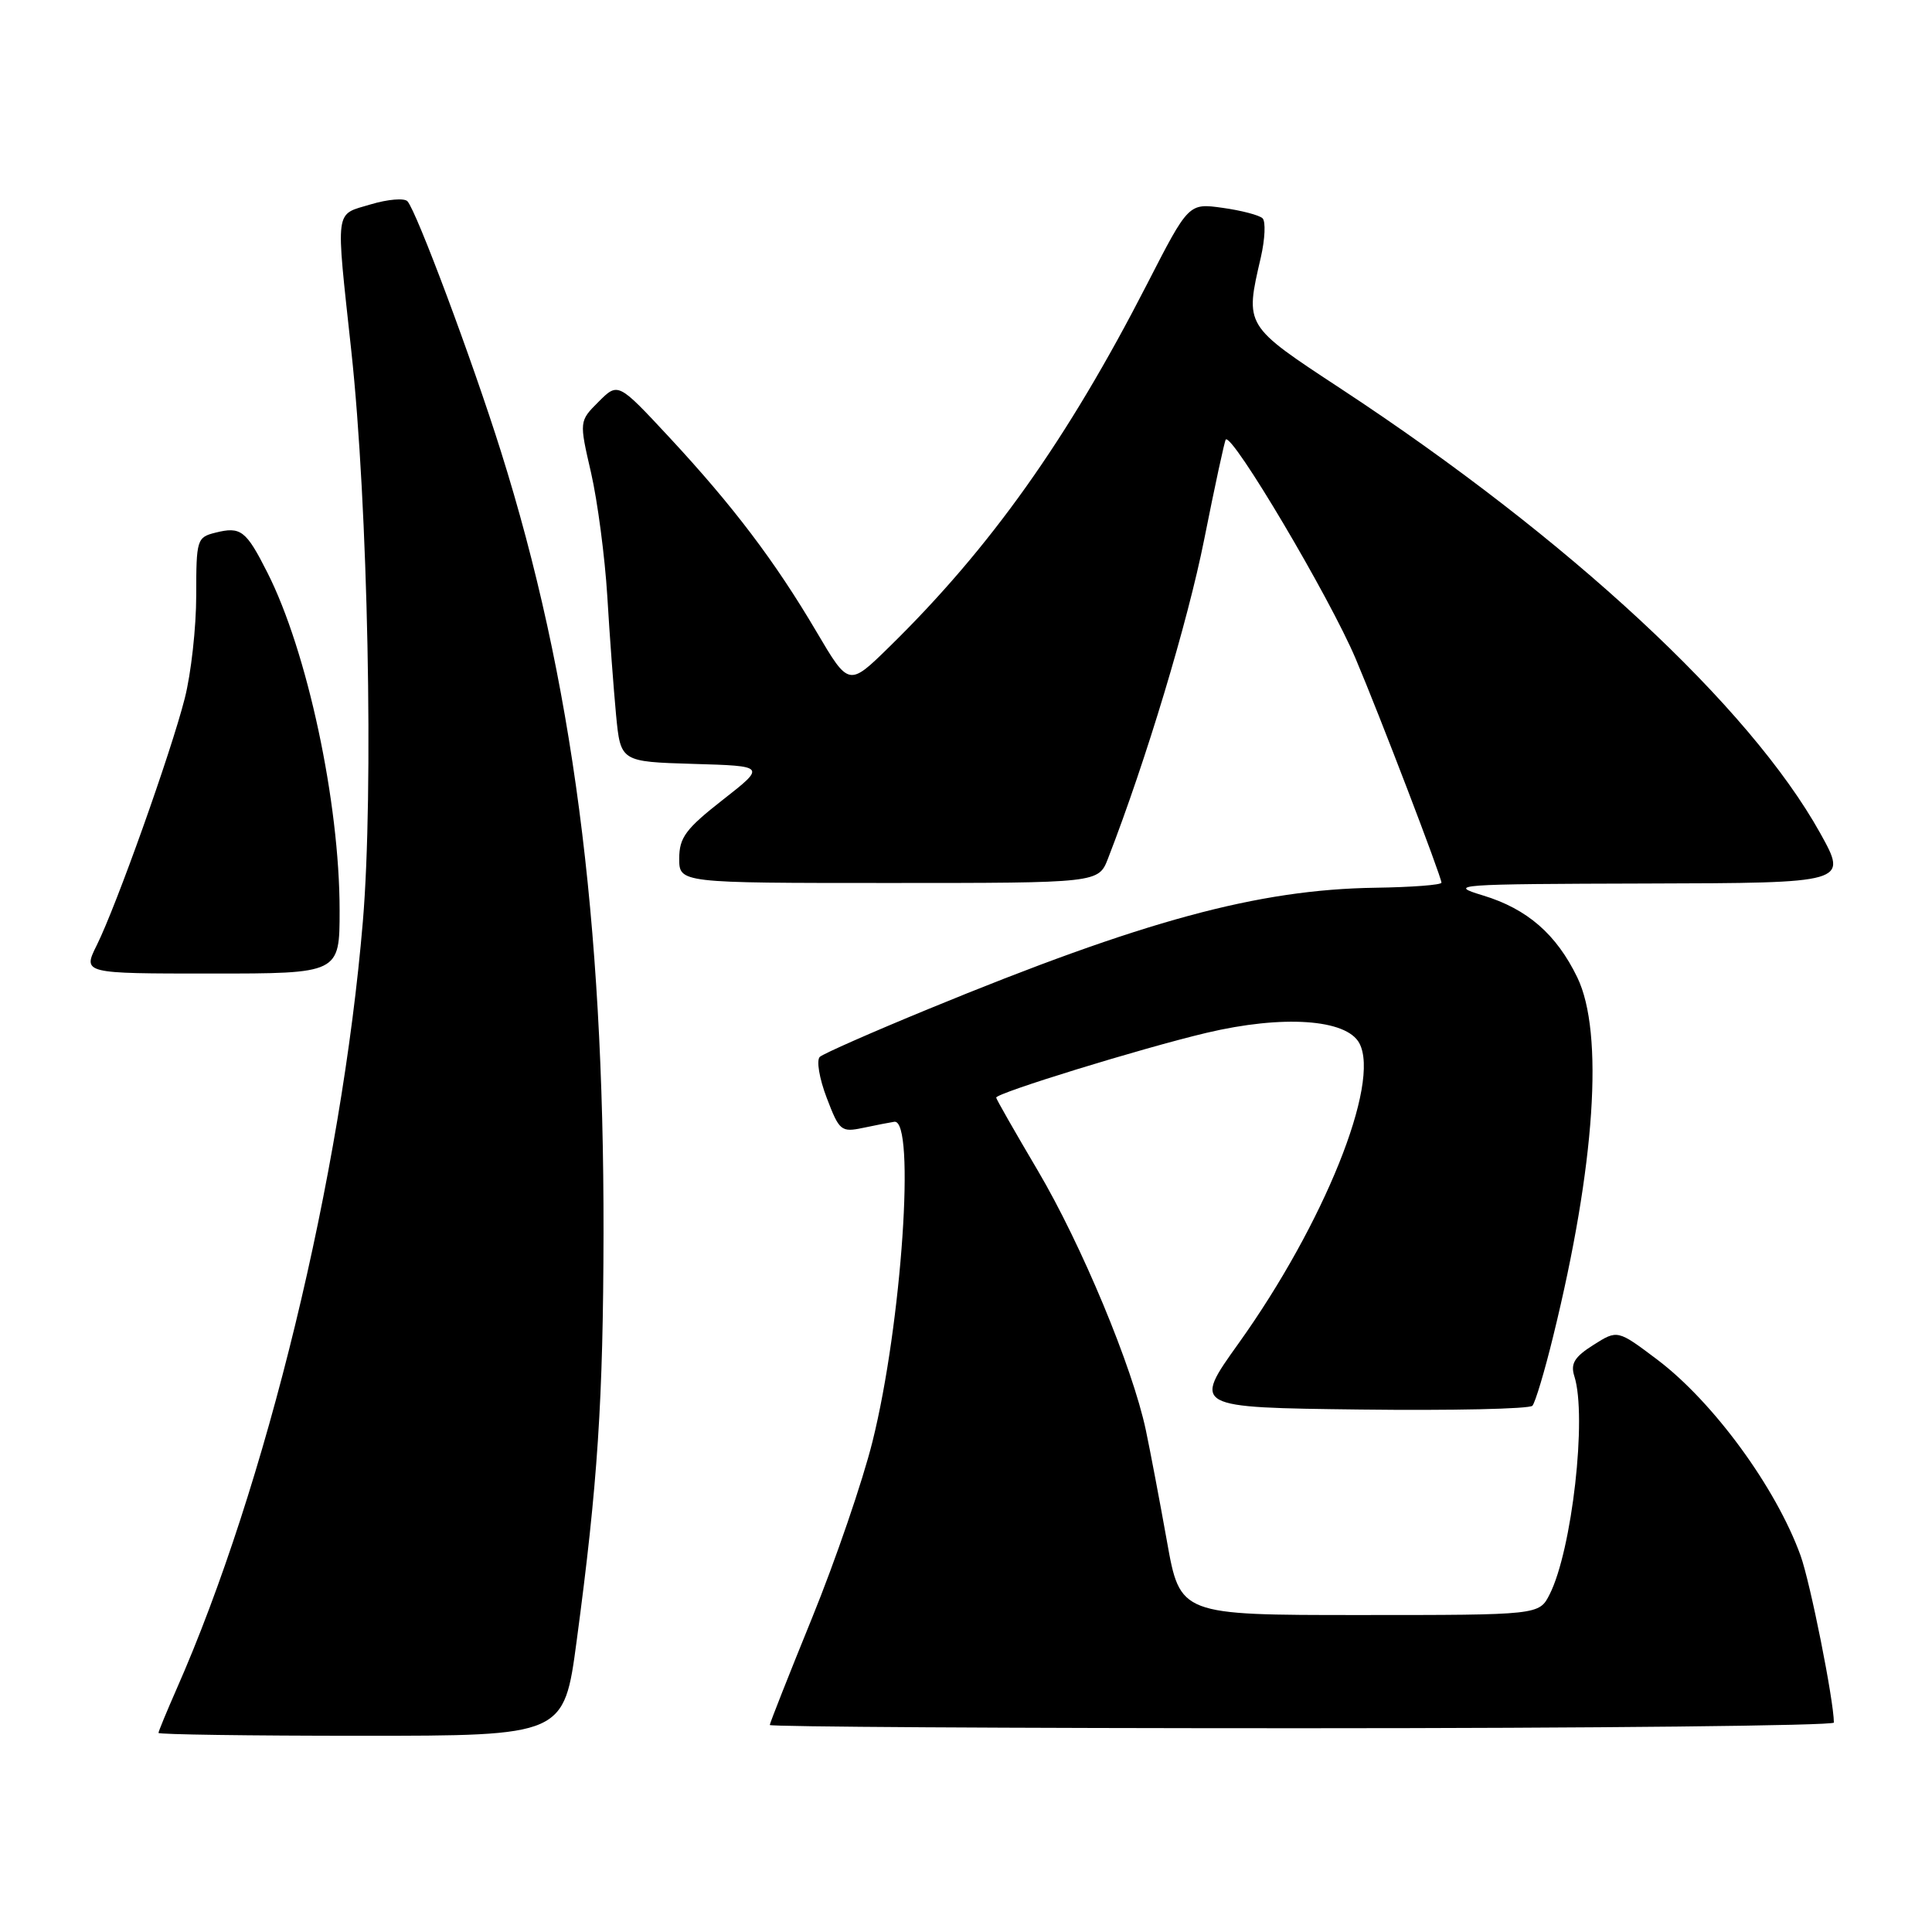 <?xml version="1.0" encoding="UTF-8" standalone="no"?>
<!DOCTYPE svg PUBLIC "-//W3C//DTD SVG 1.1//EN" "http://www.w3.org/Graphics/SVG/1.1/DTD/svg11.dtd" >
<svg xmlns="http://www.w3.org/2000/svg" xmlns:xlink="http://www.w3.org/1999/xlink" version="1.1" viewBox="0 0 256 256">
 <g >
 <path fill="currentColor"
d=" M 76.41 217.43 C 79.20 196.61 79.93 185.52 79.97 163.40 C 80.03 121.79 75.85 89.92 66.36 59.77 C 62.54 47.63 55.21 28.02 53.99 26.67 C 53.58 26.22 51.39 26.40 49.12 27.08 C 44.30 28.53 44.47 27.23 46.55 46.50 C 48.77 66.99 49.53 104.85 48.08 122.11 C 45.24 155.82 35.26 196.93 23.37 223.87 C 22.07 226.83 21.00 229.42 21.00 229.62 C 21.00 229.83 33.09 230.00 47.86 230.00 C 74.73 230.00 74.73 230.00 76.41 217.43 Z  M 243.00 228.25 C 242.98 225.28 239.87 209.68 238.58 206.11 C 235.33 197.12 227.03 185.77 219.60 180.16 C 214.33 176.19 214.33 176.19 211.14 178.21 C 208.62 179.80 208.08 180.69 208.61 182.36 C 210.31 187.69 208.30 205.40 205.34 211.25 C 203.95 214.00 203.95 214.00 180.16 214.00 C 156.37 214.00 156.37 214.00 154.63 204.25 C 153.67 198.89 152.41 192.25 151.83 189.50 C 150.05 181.11 143.31 164.93 137.51 155.10 C 134.48 149.97 132.00 145.63 132.00 145.44 C 132.00 144.83 151.22 138.91 159.85 136.86 C 169.97 134.46 178.41 135.03 180.12 138.23 C 182.95 143.51 175.42 162.20 164.12 178.00 C 158.04 186.50 158.04 186.50 180.20 186.77 C 192.39 186.92 202.67 186.69 203.05 186.27 C 203.43 185.85 204.68 181.68 205.82 177.00 C 211.37 154.42 212.55 136.84 209.00 129.51 C 206.23 123.79 202.37 120.43 196.50 118.65 C 191.74 117.21 192.76 117.14 218.18 117.07 C 244.85 117.00 244.85 117.00 241.20 110.42 C 231.86 93.62 207.86 71.36 177.72 51.54 C 164.84 43.07 164.95 43.25 167.07 34.09 C 167.62 31.67 167.73 29.34 167.29 28.92 C 166.86 28.51 164.47 27.88 162.00 27.54 C 157.50 26.91 157.50 26.91 152.00 37.63 C 141.43 58.24 131.21 72.62 117.82 85.73 C 112.47 90.97 112.47 90.97 108.19 83.71 C 102.67 74.35 97.15 67.06 88.70 57.96 C 81.90 50.65 81.90 50.65 79.32 53.23 C 76.74 55.81 76.74 55.81 78.32 62.65 C 79.18 66.42 80.15 73.78 80.47 79.00 C 80.78 84.22 81.31 91.30 81.63 94.72 C 82.23 100.93 82.23 100.93 91.86 101.22 C 101.50 101.50 101.50 101.50 95.75 106.00 C 90.86 109.83 90.01 110.98 90.00 113.75 C 90.00 117.00 90.00 117.00 117.78 117.00 C 145.56 117.00 145.56 117.00 146.82 113.75 C 151.87 100.73 157.38 82.43 159.56 71.49 C 160.98 64.36 162.27 58.40 162.42 58.24 C 163.29 57.38 176.19 79.14 179.63 87.28 C 182.77 94.67 191.00 116.18 191.00 116.96 C 190.99 117.26 187.05 117.56 182.25 117.63 C 166.68 117.86 151.53 121.97 123.00 133.71 C 115.58 136.76 109.11 139.61 108.63 140.04 C 108.16 140.48 108.56 142.90 109.54 145.46 C 111.22 149.87 111.45 150.06 114.40 149.44 C 116.11 149.08 117.95 148.72 118.50 148.64 C 121.34 148.24 119.49 175.47 115.61 191.01 C 114.31 196.25 110.71 206.74 107.62 214.34 C 104.53 221.93 102.00 228.34 102.00 228.57 C 102.00 228.81 133.72 229.00 172.50 229.00 C 211.28 229.00 243.00 228.66 243.00 228.25 Z  M 45.00 120.63 C 45.00 106.31 40.72 86.30 35.42 75.85 C 32.60 70.27 31.90 69.74 28.55 70.58 C 26.09 71.19 26.00 71.50 26.00 78.90 C 26.00 83.12 25.32 89.26 24.48 92.54 C 22.65 99.74 15.41 120.05 12.82 125.25 C 10.96 129.00 10.96 129.00 27.98 129.00 C 45.00 129.00 45.00 129.00 45.00 120.63 Z "/>
</g>
</svg>